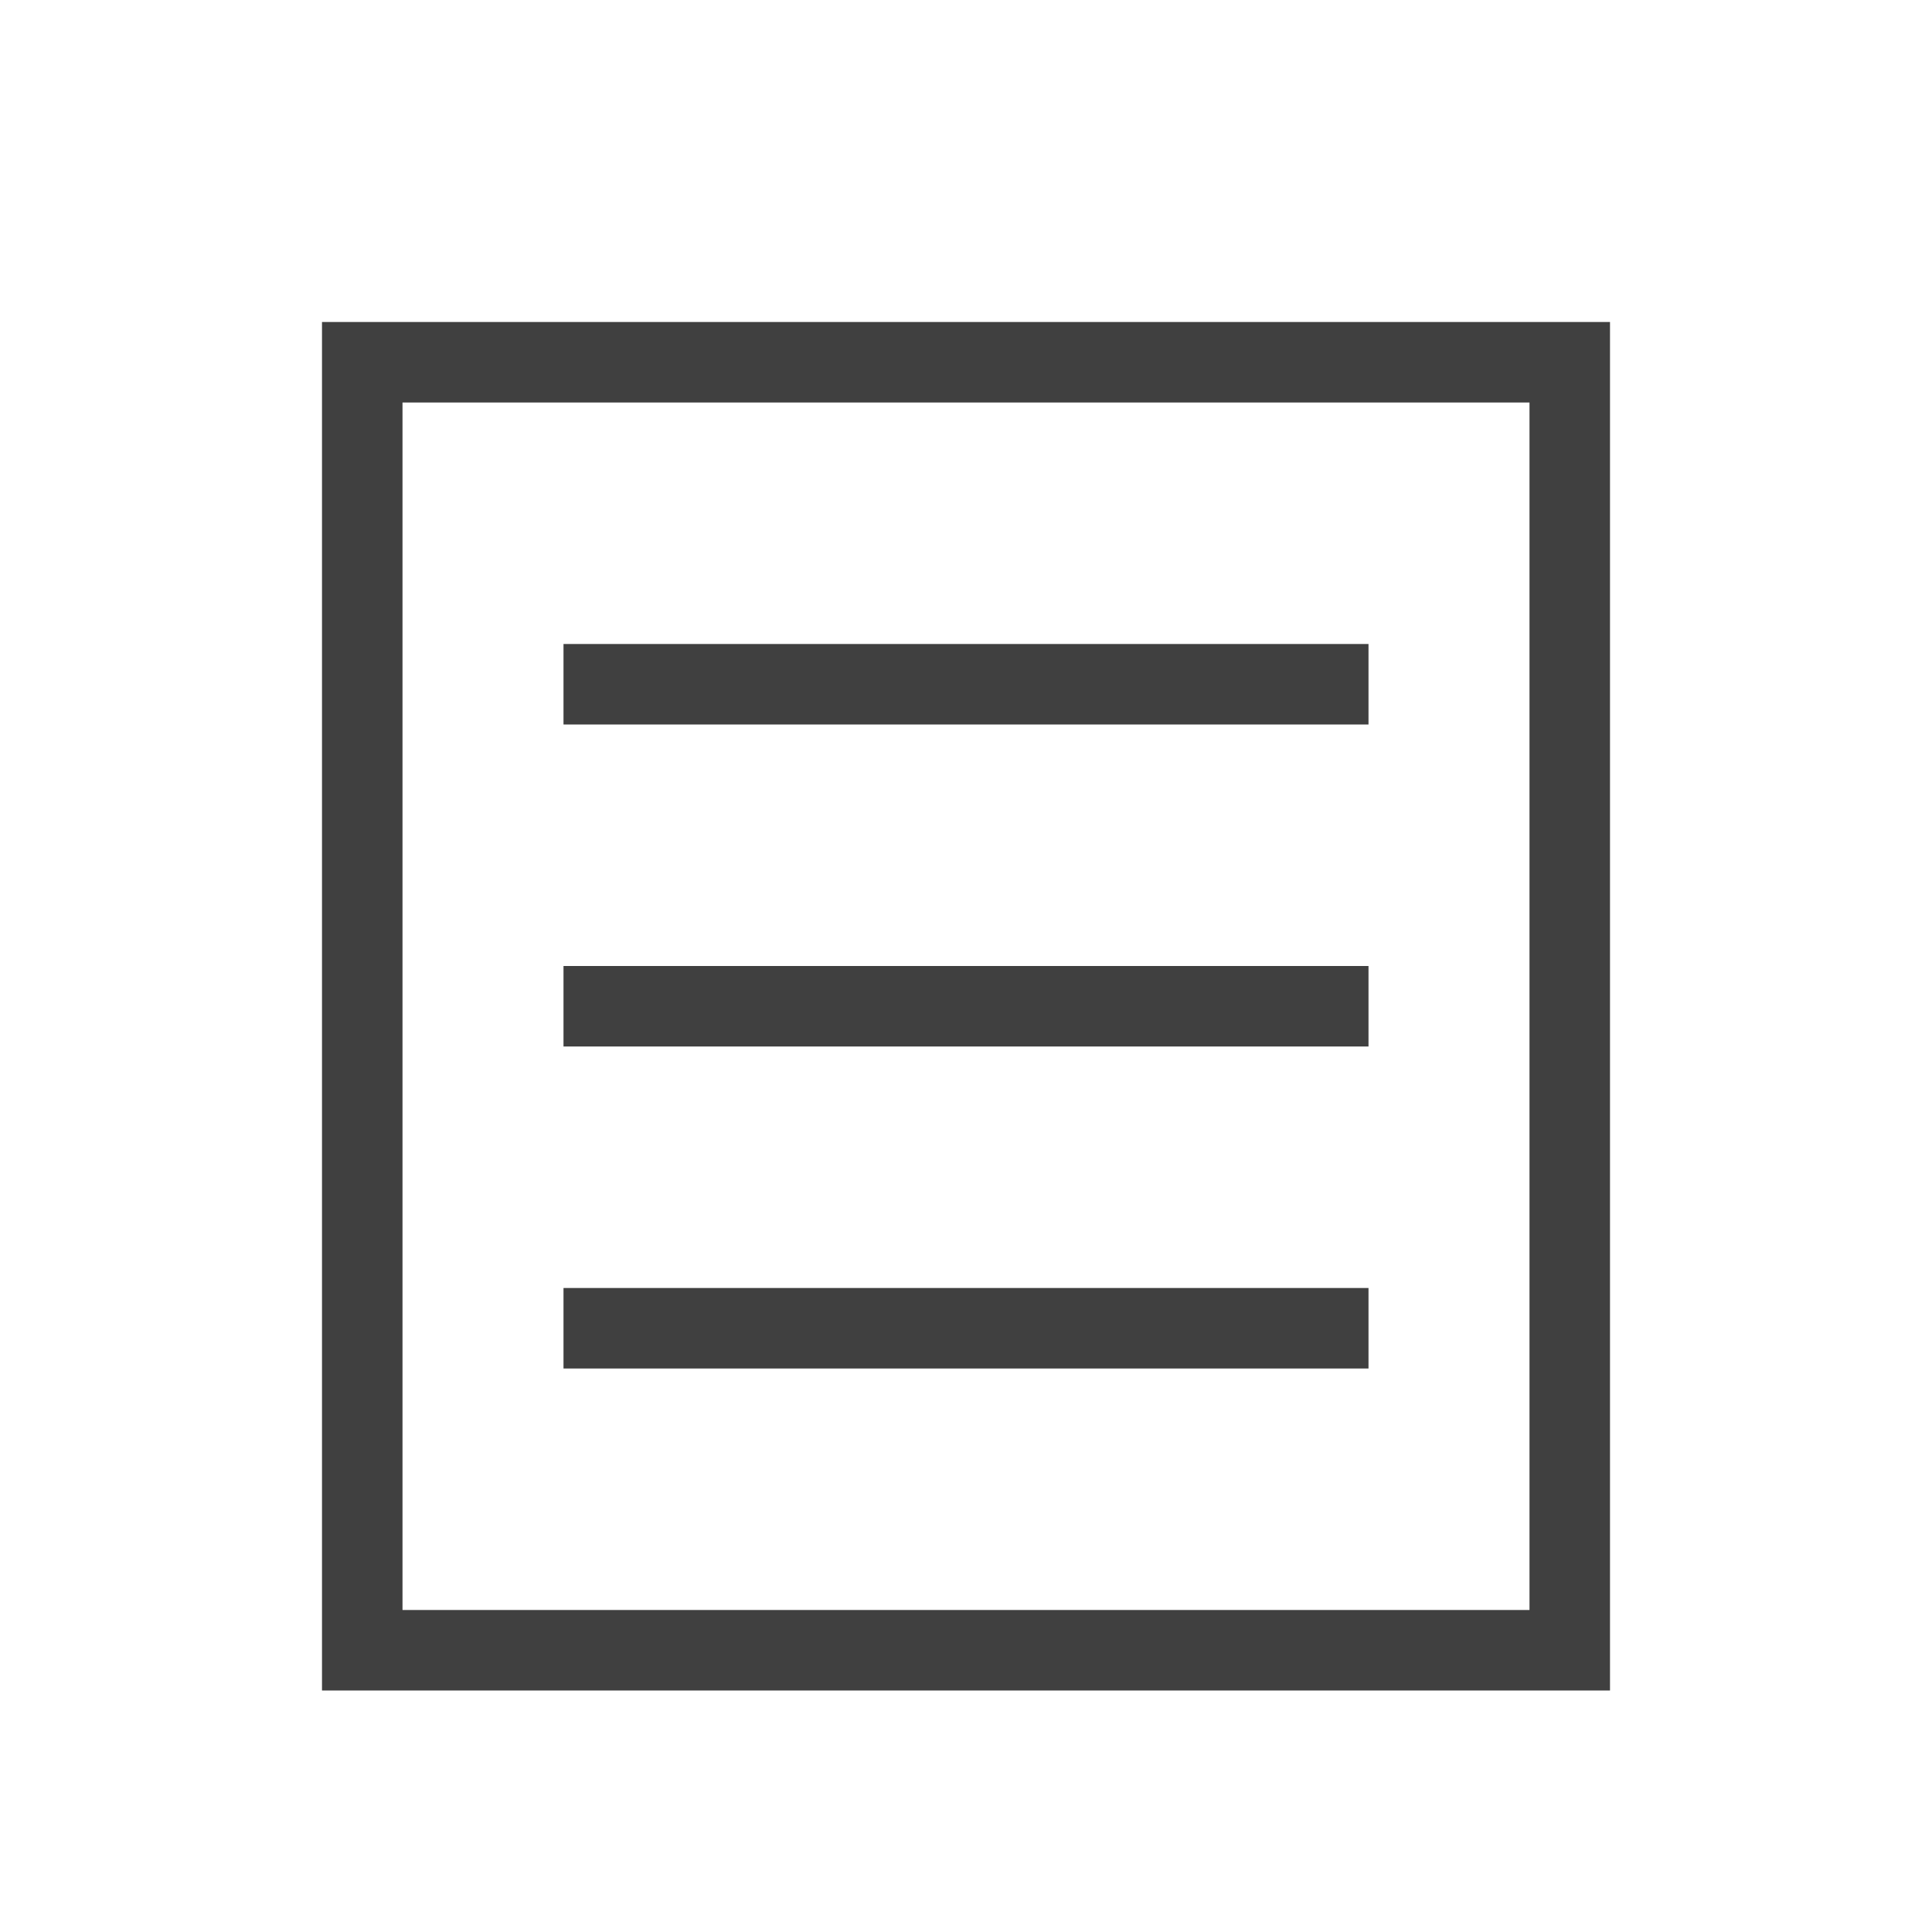 <svg width="24" height="24" viewBox="0 0 24 24" xmlns="http://www.w3.org/2000/svg">
  <rect x="7" y="16" width="10" height="1" fill= "#404040"/>
  <rect x="7" y="12" width="10" height="1" fill= "#404040"/>
  <rect x="7" y="8" width="10" height="1" fill= "#404040"/>
  <path fill-rule="evenodd" clip-rule="evenodd" d="M19 5H5V20H19V5ZM4 4V21H20V4H4Z" fill= "#404040"/>
</svg>
